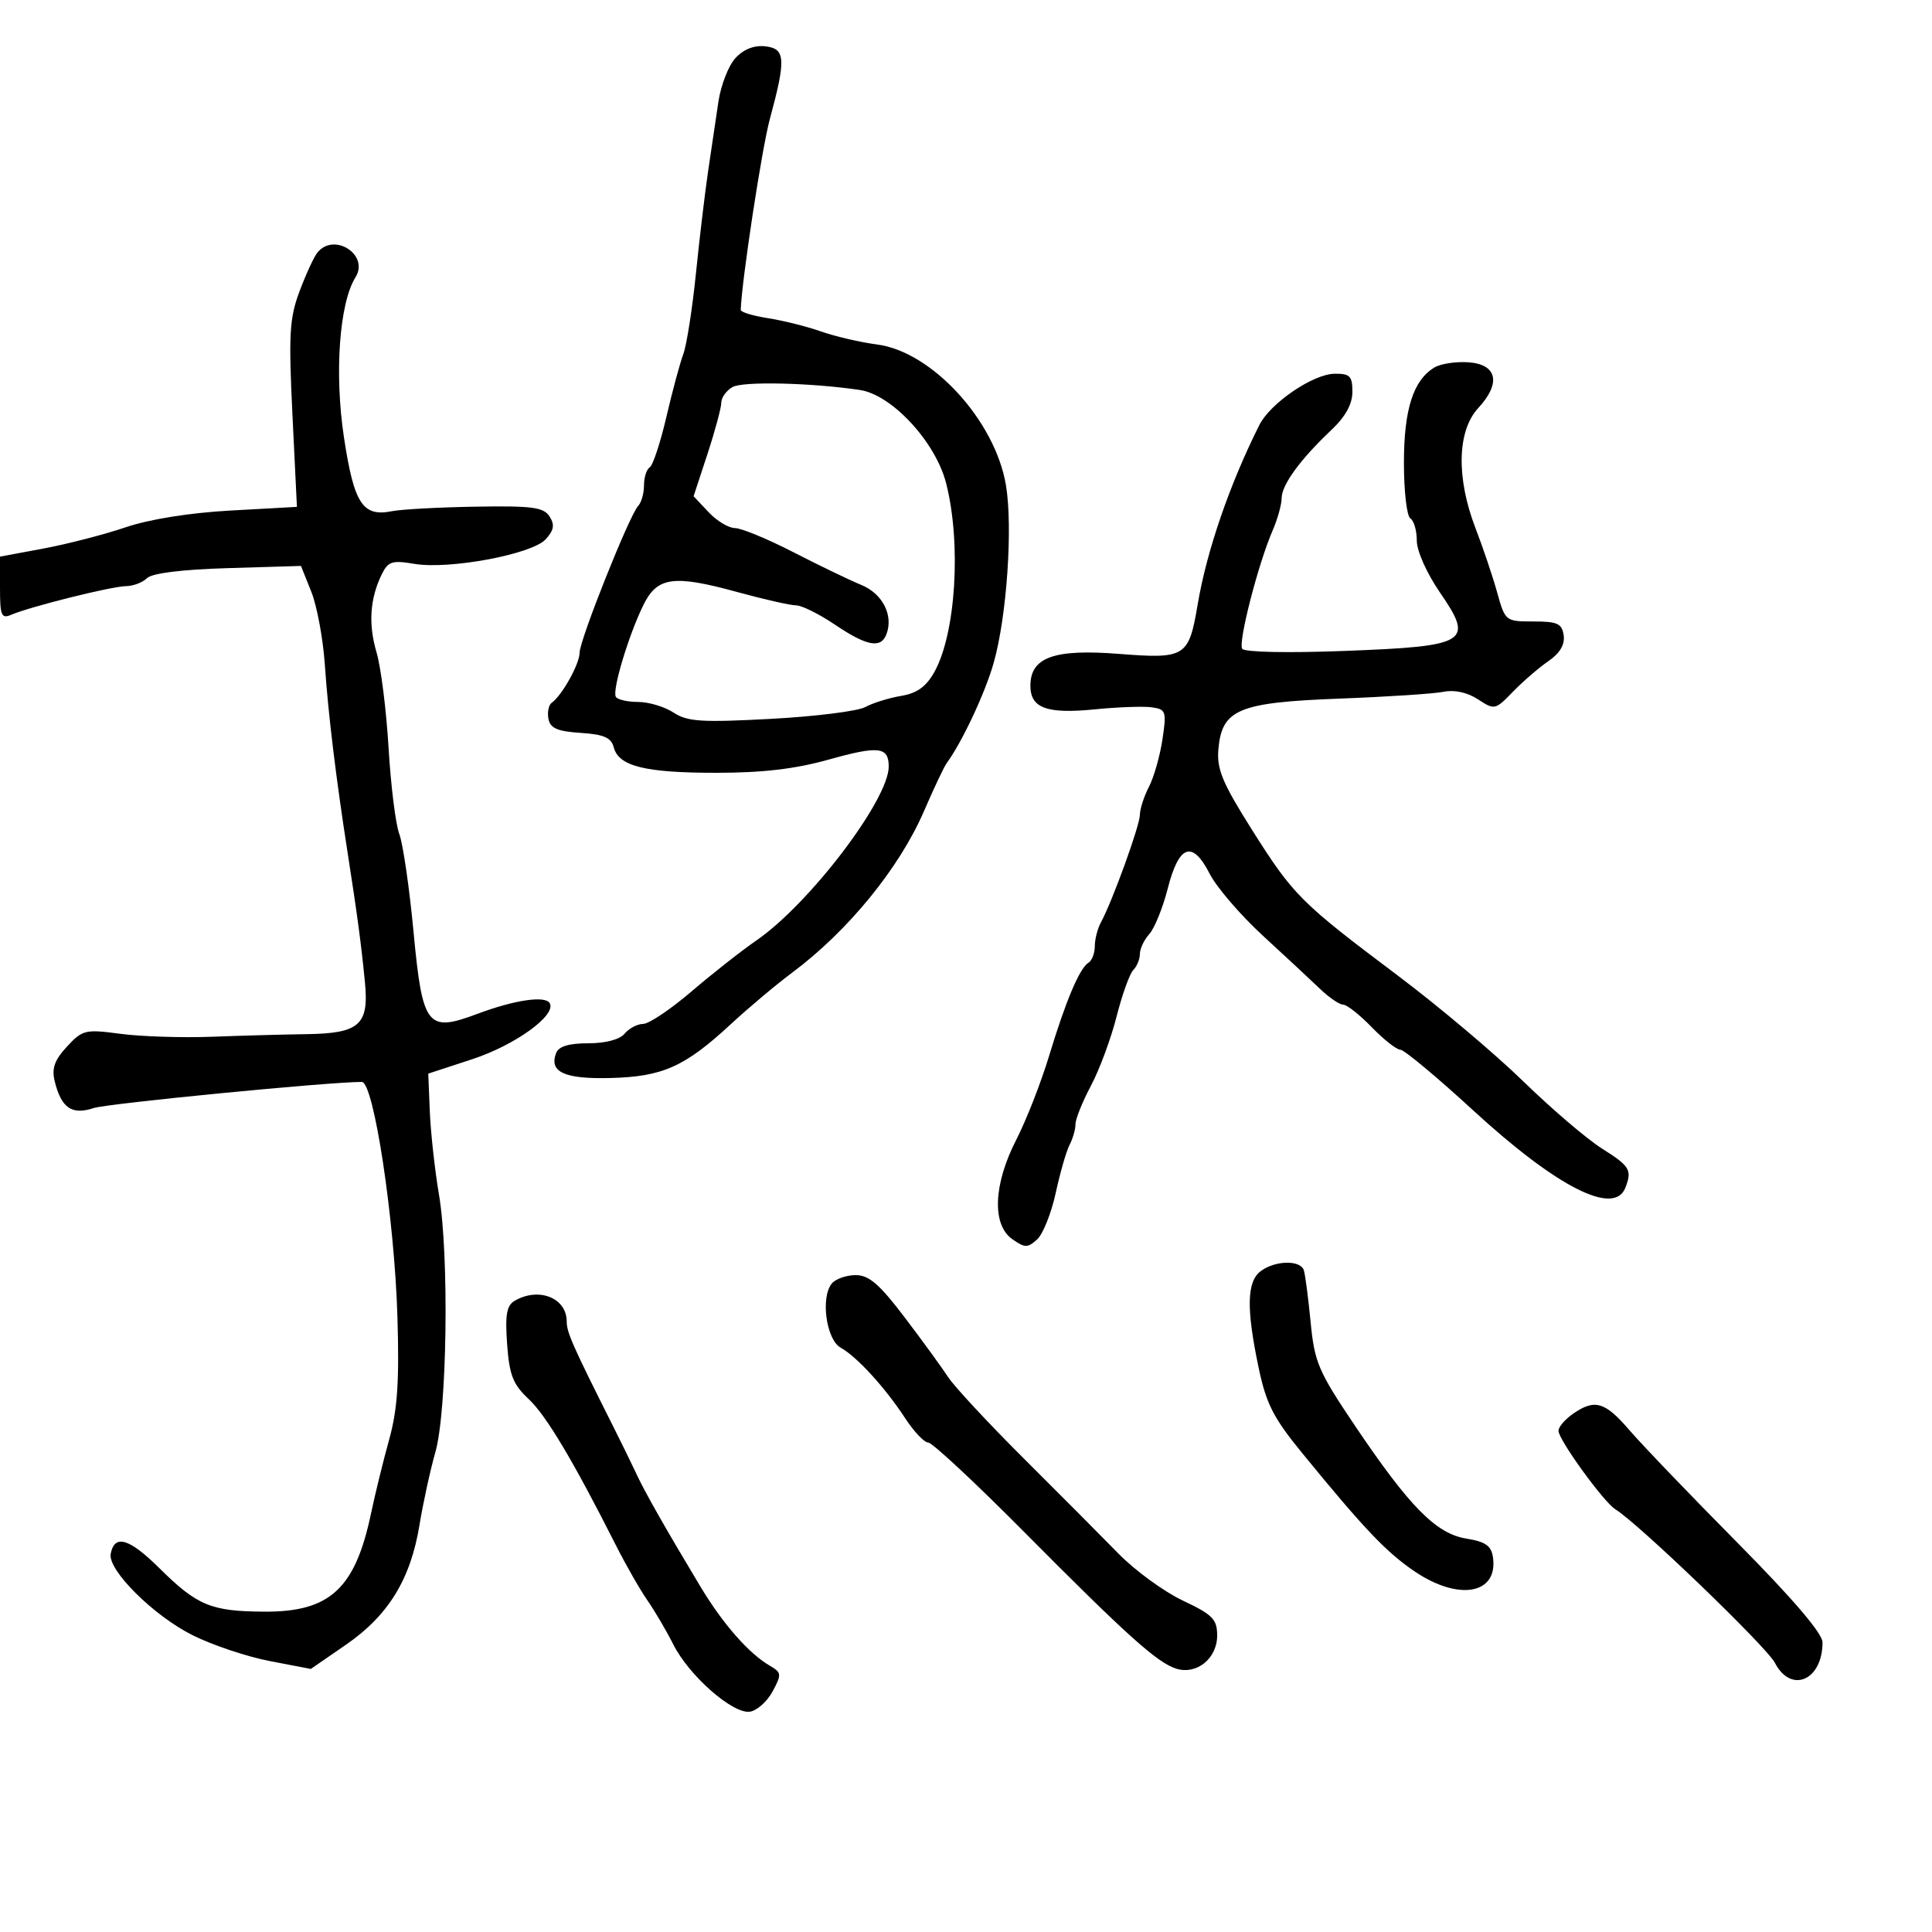 <svg xmlns="http://www.w3.org/2000/svg" width="300" height="300" viewBox="0 0 300 300" version="1.1">
	<path d="M 114.216 8.998 C 113.133 10.160, 111.935 13.224, 111.552 15.806 C 111.170 18.388, 110.457 23.200, 109.967 26.500 C 109.478 29.800, 108.620 36.996, 108.060 42.492 C 107.500 47.988, 106.619 53.613, 106.101 54.992 C 105.584 56.371, 104.400 60.767, 103.470 64.759 C 102.541 68.751, 101.380 72.265, 100.890 72.568 C 100.401 72.870, 100 74.126, 100 75.359 C 100 76.592, 99.595 78.028, 99.100 78.550 C 97.742 79.982, 90 99.383, 90 101.353 C 90 103.091, 87.277 107.980, 85.675 109.120 C 85.195 109.461, 84.964 110.586, 85.161 111.620 C 85.439 113.082, 86.548 113.567, 90.156 113.801 C 93.755 114.034, 94.907 114.535, 95.300 116.039 C 96.071 118.988, 100.144 120, 111.251 120 C 118.419 120, 123.509 119.401, 128.694 117.946 C 136.448 115.770, 138 115.951, 138 119.032 C 138 124.191, 125.681 140.371, 117.435 146.045 C 115.136 147.627, 110.610 151.185, 107.377 153.952 C 104.145 156.718, 100.768 158.986, 99.872 158.991 C 98.977 158.996, 97.685 159.675, 97 160.500 C 96.238 161.418, 94.045 162, 91.346 162 C 88.333 162, 86.753 162.479, 86.357 163.513 C 85.224 166.465, 87.631 167.574, 94.779 167.394 C 102.881 167.191, 106.328 165.653, 113.442 159.069 C 116.224 156.494, 120.525 152.880, 123 151.037 C 131.651 144.594, 139.636 134.820, 143.454 126 C 145.001 122.425, 146.597 119.050, 147 118.500 C 149.403 115.220, 152.961 107.631, 154.295 102.941 C 156.338 95.758, 157.298 81.798, 156.196 75.297 C 154.499 65.290, 144.705 54.605, 136.208 53.494 C 133.619 53.156, 129.700 52.246, 127.500 51.473 C 125.300 50.699, 121.588 49.769, 119.250 49.406 C 116.912 49.042, 115.009 48.464, 115.021 48.122 C 115.174 43.557, 118.298 23.061, 119.536 18.500 C 122.070 9.160, 121.972 7.555, 118.843 7.193 C 117.131 6.994, 115.484 7.637, 114.216 8.998 M 49.263 39.250 C 48.723 39.938, 47.478 42.647, 46.497 45.271 C 44.949 49.409, 44.805 51.940, 45.409 64.374 L 46.106 78.707 35.803 79.276 C 29.455 79.626, 23.197 80.626, 19.500 81.881 C 16.200 83.001, 10.463 84.484, 6.750 85.176 L 0 86.434 -0 91.324 C -0 95.602, 0.219 96.120, 1.750 95.459 C 4.658 94.205, 17.357 91.035, 19.550 91.017 C 20.677 91.008, 22.149 90.451, 22.821 89.779 C 23.593 89.007, 28.213 88.433, 35.388 88.218 L 46.734 87.878 48.337 91.884 C 49.219 94.087, 50.164 99.177, 50.439 103.195 C 50.962 110.858, 52.162 120.752, 53.991 132.500 C 55.493 142.146, 56.095 146.657, 56.670 152.560 C 57.311 159.141, 55.806 160.472, 47.596 160.582 C 44.243 160.627, 37.675 160.807, 33 160.984 C 28.325 161.160, 21.901 160.957, 18.724 160.534 C 13.246 159.803, 12.818 159.905, 10.399 162.514 C 8.466 164.600, 8.005 165.898, 8.491 167.883 C 9.512 172.053, 11.153 173.183, 14.553 172.059 C 16.707 171.346, 51.028 168, 56.180 168 C 58.037 168, 61.259 189.256, 61.714 204.505 C 62.013 214.518, 61.719 218.890, 60.436 223.505 C 59.520 226.802, 58.250 231.975, 57.614 235 C 55.156 246.697, 51.231 250.314, 41.061 250.258 C 32.776 250.213, 30.618 249.321, 24.762 243.519 C 20.063 238.865, 17.787 238.187, 17.190 241.264 C 16.699 243.792, 23.853 250.901, 29.940 253.933 C 32.998 255.456, 38.371 257.254, 41.881 257.927 L 48.262 259.152 53.680 255.421 C 60.289 250.869, 63.746 245.258, 65.131 236.836 C 65.704 233.351, 66.817 228.245, 67.605 225.489 C 69.426 219.111, 69.764 194.990, 68.164 185.500 C 67.515 181.650, 66.875 175.848, 66.742 172.606 L 66.500 166.712 73.318 164.478 C 80.032 162.278, 86.486 157.595, 85.346 155.751 C 84.613 154.566, 79.830 155.289, 74.043 157.460 C 66.340 160.351, 65.599 159.391, 64.217 144.728 C 63.569 137.856, 62.573 131.008, 62.004 129.509 C 61.434 128.011, 60.684 121.996, 60.338 116.143 C 59.991 110.289, 59.154 103.625, 58.477 101.333 C 57.172 96.917, 57.431 92.978, 59.273 89.196 C 60.260 87.172, 60.875 86.972, 64.330 87.556 C 69.767 88.474, 82.629 86.068, 84.738 83.737 C 86.022 82.318, 86.161 81.486, 85.329 80.191 C 84.410 78.761, 82.640 78.527, 73.872 78.675 C 68.169 78.771, 62.320 79.086, 60.875 79.375 C 56.316 80.287, 54.980 78.243, 53.416 67.960 C 51.903 58.021, 52.689 47.071, 55.205 43.044 C 57.387 39.550, 51.820 35.995, 49.263 39.250 M 222.750 57.054 C 219.452 59.024, 218 63.559, 218 71.891 C 218 76.286, 218.450 80.160, 219 80.500 C 219.550 80.840, 220 82.391, 220 83.947 C 220 85.558, 221.548 89.026, 223.597 92.005 C 228.933 99.762, 227.976 100.346, 208.717 101.079 C 199.937 101.414, 193.242 101.273, 192.889 100.746 C 192.228 99.757, 195.393 87.460, 197.624 82.349 C 198.381 80.616, 199.006 78.366, 199.013 77.349 C 199.028 75.273, 201.907 71.329, 206.750 66.751 C 208.932 64.688, 210 62.746, 210 60.839 C 210 58.400, 209.612 58.005, 207.250 58.033 C 203.894 58.074, 197.261 62.590, 195.550 66 C 190.931 75.205, 187.374 85.551, 185.974 93.855 C 184.596 102.026, 184.090 102.343, 173.730 101.533 C 163.656 100.745, 160 102.064, 160 106.488 C 160 109.958, 162.553 110.892, 170 110.148 C 173.575 109.791, 177.558 109.649, 178.851 109.832 C 181.055 110.145, 181.158 110.458, 180.504 114.820 C 180.120 117.379, 179.175 120.695, 178.403 122.187 C 177.631 123.680, 177 125.634, 177 126.530 C 177 128.166, 172.715 139.991, 170.946 143.236 C 170.426 144.191, 170 145.852, 170 146.927 C 170 148.002, 169.562 149.153, 169.027 149.483 C 167.629 150.347, 165.499 155.385, 162.889 164 C 161.640 168.125, 159.353 173.963, 157.809 176.972 C 154.250 183.906, 154 190.186, 157.194 192.423 C 159.140 193.786, 159.573 193.791, 161.037 192.466 C 161.945 191.645, 163.247 188.392, 163.932 185.237 C 164.616 182.081, 165.587 178.719, 166.088 177.764 C 166.590 176.809, 167 175.370, 167 174.566 C 167 173.763, 168.080 171.074, 169.401 168.591 C 170.721 166.107, 172.511 161.278, 173.379 157.860 C 174.247 154.441, 175.416 151.184, 175.978 150.622 C 176.540 150.060, 177 148.938, 177 148.129 C 177 147.320, 177.660 145.928, 178.467 145.036 C 179.275 144.144, 180.563 140.959, 181.330 137.957 C 183.071 131.148, 185.154 130.422, 187.842 135.687 C 188.913 137.784, 192.649 142.127, 196.145 145.337 C 199.640 148.547, 203.630 152.260, 205.011 153.587 C 206.392 154.914, 207.991 156, 208.565 156 C 209.138 156, 211.134 157.575, 213 159.500 C 214.866 161.425, 216.867 163, 217.448 163 C 218.029 163, 223.110 167.232, 228.740 172.405 C 241.750 184.359, 250.676 188.892, 252.393 184.418 C 253.448 181.669, 253.099 181.088, 248.750 178.346 C 246.412 176.873, 240.899 172.161, 236.498 167.876 C 232.097 163.591, 223.322 156.198, 216.998 151.446 C 201.919 140.117, 200.827 139.024, 194.370 128.792 C 189.841 121.616, 188.929 119.434, 189.187 116.391 C 189.716 110.147, 192.265 109.075, 208 108.480 C 215.425 108.199, 222.708 107.721, 224.186 107.419 C 225.852 107.078, 227.867 107.522, 229.497 108.590 C 232.069 110.275, 232.182 110.250, 234.938 107.405 C 236.486 105.807, 238.959 103.672, 240.434 102.660 C 242.217 101.436, 243.012 100.096, 242.808 98.660 C 242.546 96.822, 241.846 96.500, 238.116 96.500 C 233.773 96.500, 233.721 96.459, 232.481 92 C 231.793 89.525, 230.278 85.031, 229.115 82.014 C 226.100 74.194, 226.268 66.893, 229.544 63.358 C 233.125 59.494, 232.489 56.569, 228 56.255 C 226.075 56.120, 223.712 56.480, 222.750 57.054 M 113.750 60.099 C 112.787 60.649, 112 61.743, 112 62.529 C 112 63.315, 111.033 66.904, 109.851 70.506 L 107.701 77.053 110.025 79.527 C 111.303 80.887, 113.149 82, 114.127 82 C 115.105 82, 119.189 83.688, 123.203 85.750 C 127.217 87.813, 131.965 90.101, 133.753 90.835 C 137.056 92.191, 138.766 95.562, 137.639 98.498 C 136.778 100.743, 134.595 100.334, 129.655 97 C 127.210 95.350, 124.493 94, 123.616 94 C 122.740 94, 118.635 93.071, 114.496 91.935 C 104.554 89.208, 102.041 89.563, 99.879 94 C 97.563 98.753, 95.026 107.233, 95.628 108.207 C 95.897 108.643, 97.457 109, 99.094 109 C 100.731 109, 103.203 109.742, 104.588 110.650 C 106.742 112.061, 108.918 112.202, 119.659 111.628 C 126.563 111.259, 133.177 110.433, 134.356 109.793 C 135.535 109.153, 138.037 108.374, 139.916 108.062 C 142.394 107.649, 143.814 106.630, 145.090 104.347 C 148.428 98.370, 149.297 84.341, 146.907 75.013 C 145.266 68.612, 138.490 61.294, 133.520 60.555 C 125.959 59.432, 115.347 59.187, 113.750 60.099 M 195.750 197.392 C 193.604 199.021, 193.512 203.168, 195.420 212.287 C 196.607 217.963, 197.711 220.140, 202.170 225.595 C 211.861 237.452, 215.282 241.048, 219.714 244.040 C 226.540 248.646, 232.641 247.528, 231.827 241.819 C 231.571 240.025, 230.672 239.393, 227.693 238.912 C 222.989 238.151, 218.878 233.981, 210.356 221.324 C 204.720 212.953, 204.116 211.541, 203.516 205.321 C 203.154 201.570, 202.679 197.938, 202.460 197.250 C 201.941 195.618, 197.977 195.702, 195.750 197.392 M 129.166 199.300 C 127.391 201.439, 128.297 208.029, 130.536 209.266 C 133.052 210.656, 137.445 215.463, 140.574 220.250 C 141.922 222.313, 143.527 224, 144.140 224 C 144.753 224, 151.394 230.188, 158.899 237.750 C 174.954 253.929, 179.724 258.215, 182.678 259.121 C 185.836 260.089, 189 257.512, 189 253.973 C 189 251.434, 188.314 250.734, 183.671 248.538 C 180.740 247.151, 176.249 243.875, 173.690 241.258 C 171.132 238.641, 164.522 232, 159.002 226.500 C 153.481 221, 148.185 215.304, 147.232 213.843 C 146.280 212.381, 143.250 208.219, 140.500 204.593 C 136.570 199.410, 134.938 198, 132.872 198 C 131.427 198, 129.760 198.585, 129.166 199.300 M 79.914 201.988 C 78.671 202.715, 78.418 204.167, 78.745 208.708 C 79.092 213.529, 79.652 214.960, 82.087 217.241 C 84.815 219.798, 89.004 226.820, 95.663 240 C 97.192 243.025, 99.381 246.850, 100.528 248.500 C 101.675 250.150, 103.488 253.237, 104.557 255.360 C 107.003 260.219, 113.792 266.176, 116.443 265.790 C 117.538 265.630, 119.123 264.216, 119.967 262.647 C 121.396 259.986, 121.367 259.716, 119.530 258.647 C 116.269 256.748, 112.256 252.175, 108.783 246.400 C 103.501 237.615, 100.124 231.679, 98.886 229 C 98.251 227.625, 96.600 224.250, 95.218 221.500 C 88.894 208.915, 88 206.897, 88 205.205 C 88 201.533, 83.651 199.803, 79.914 201.988 M 244.223 219.557 C 243 220.413, 242 221.590, 242 222.173 C 242 223.559, 249.022 233.248, 250.840 234.369 C 254.453 236.599, 274.320 255.718, 275.604 258.201 C 278.109 263.045, 283 260.938, 283 255.015 C 283 253.640, 278.361 248.213, 269.750 239.517 C 262.462 232.157, 254.929 224.305, 253.009 222.068 C 249.207 217.638, 247.612 217.183, 244.223 219.557" stroke="none" fill="black" fill-rule="evenodd"/>
</svg>